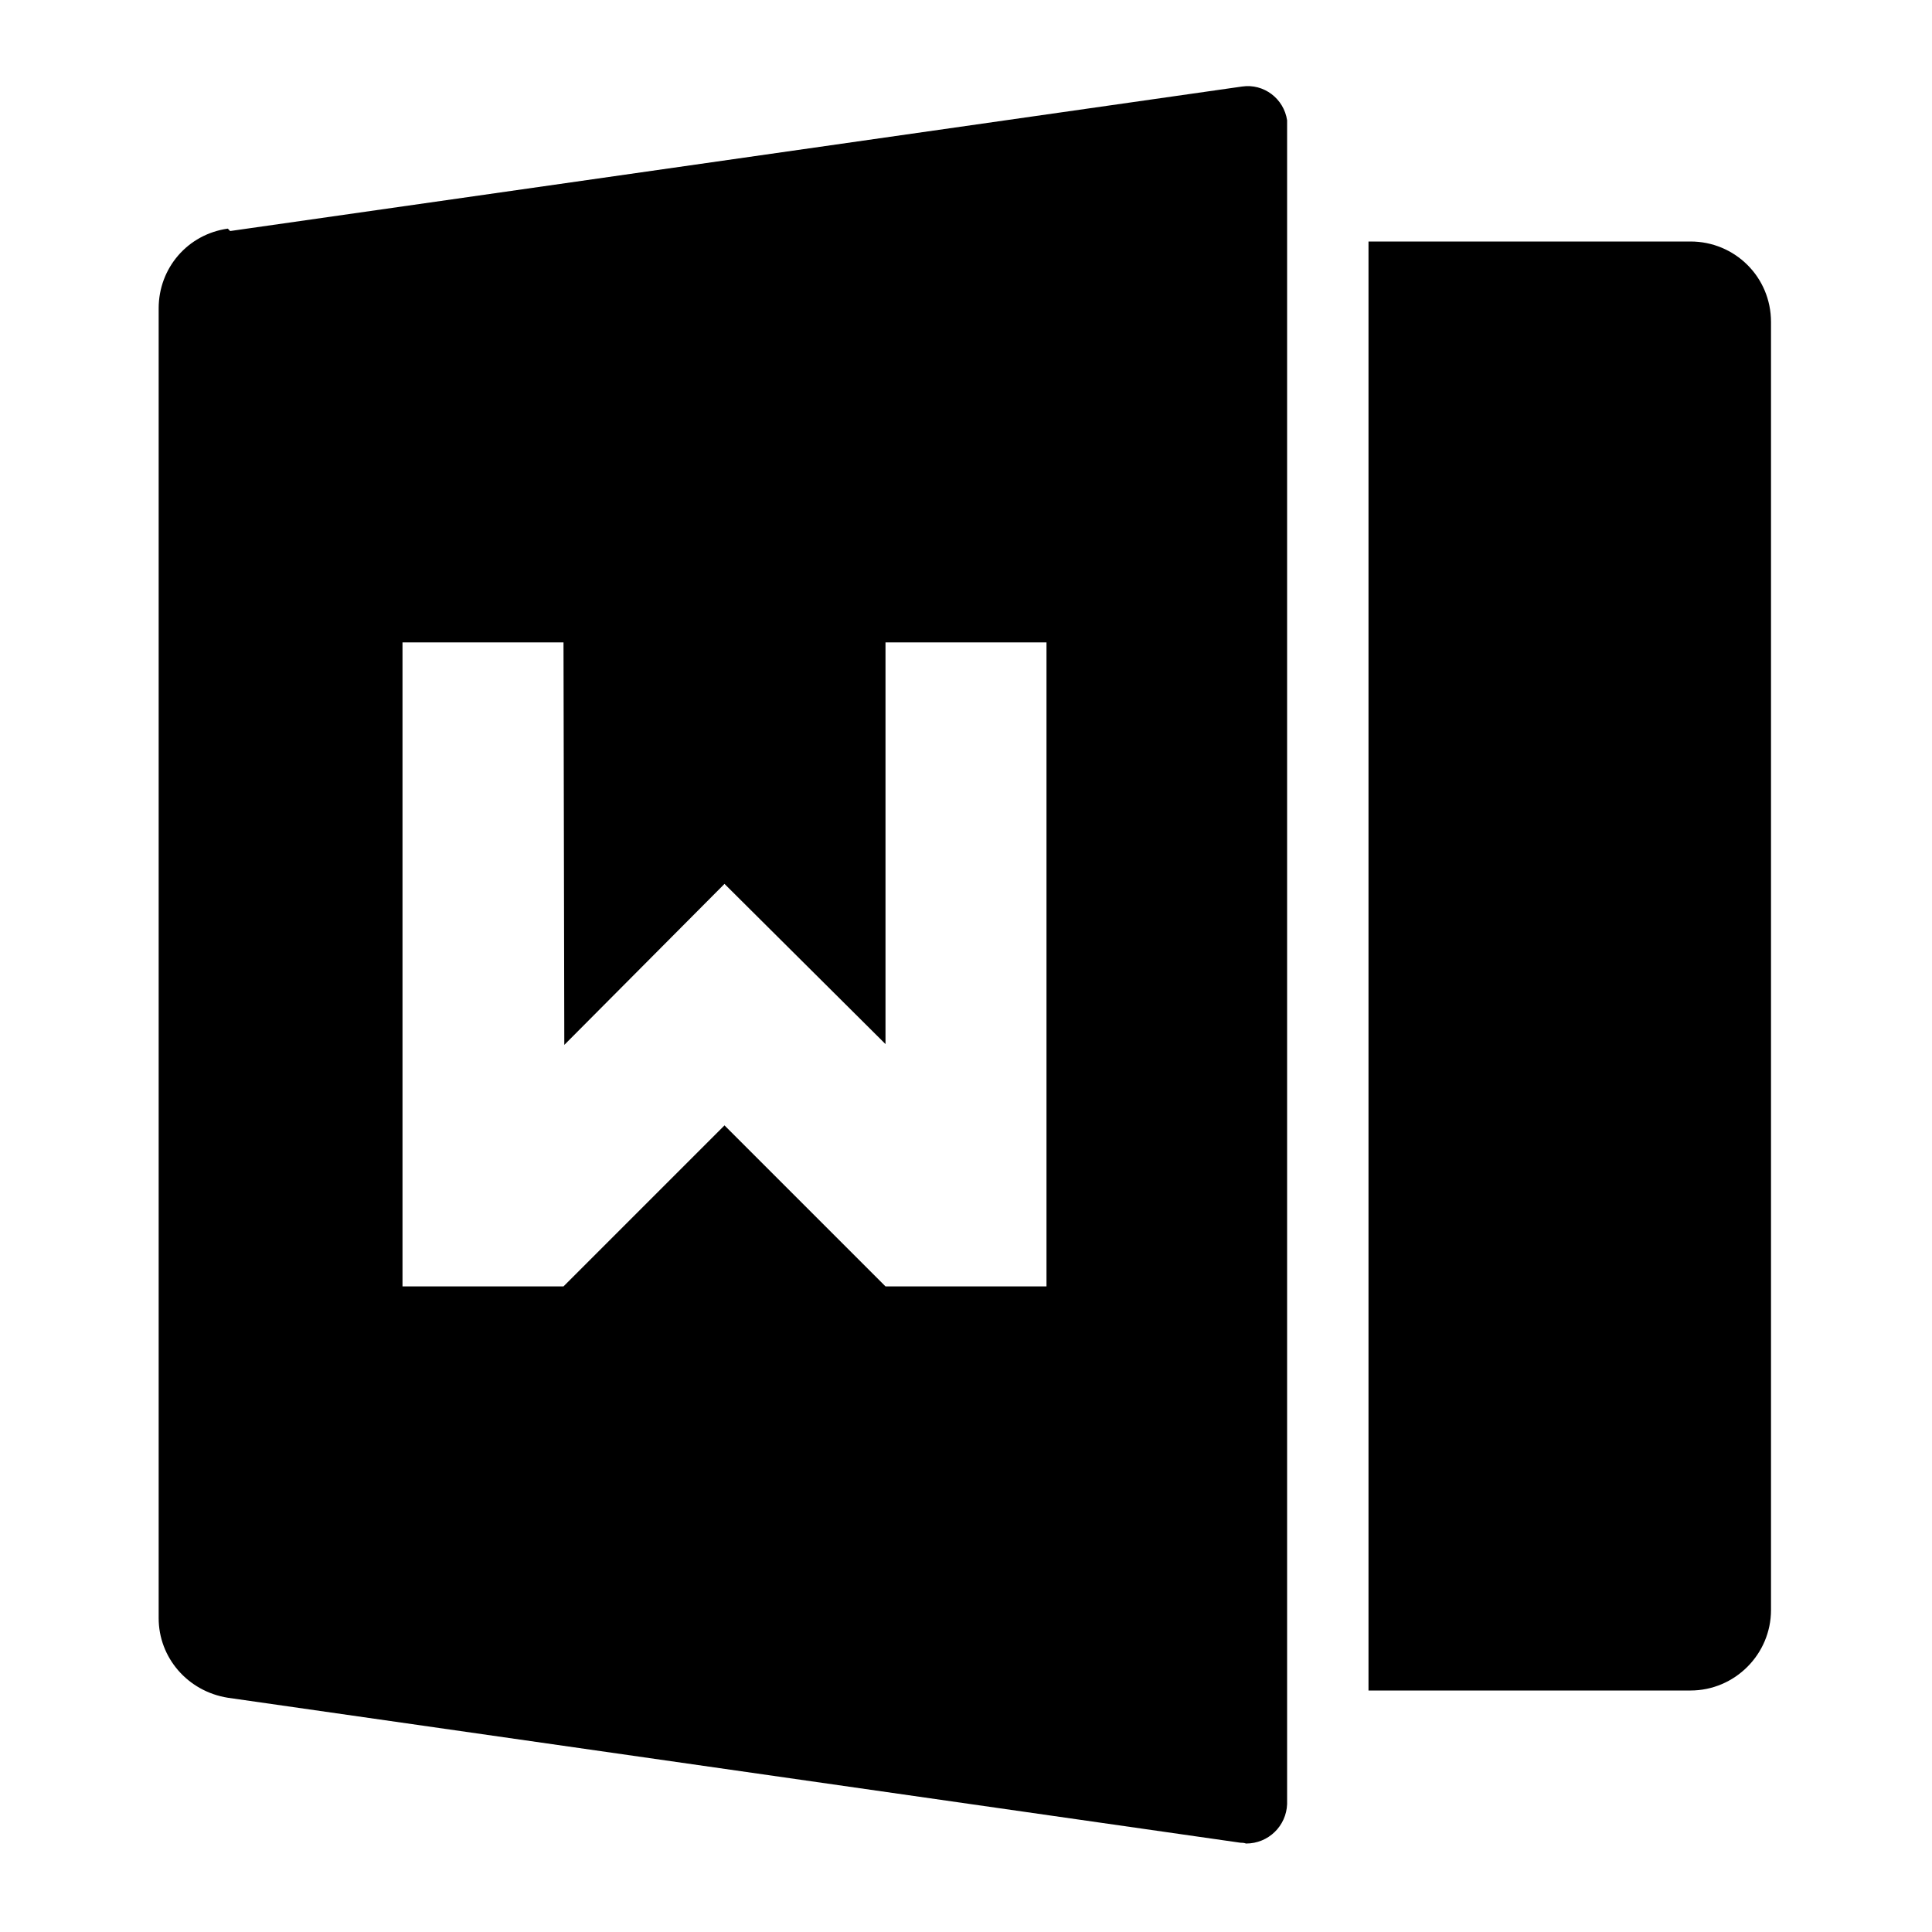 <svg viewBox="0 0 24 24" xmlns="http://www.w3.org/2000/svg"><path fill="none" d="M0 0h24v24H0Z"/><path d="M17 3h4v0c.55 0 1 .44 1 1v16 0c0 .55-.45 1-1 1h-4V3ZM2.859 2.87l12.57-1.795v0c.27-.04.52.15.56.42 0 .02 0 .04 0 .07v20.846 0c-.01.27-.23.49-.51.49 -.03-.01-.05-.01-.07-.01L2.83 21.09v0c-.5-.08-.86-.5-.859-.99V3.83 3.83c0-.5.36-.92.859-.99ZM11 7.99v4.98l-2-1.99 -1.99 2 -.01-5H5v8h2l2-2 2 2h2v-8h-2Z"/></svg>